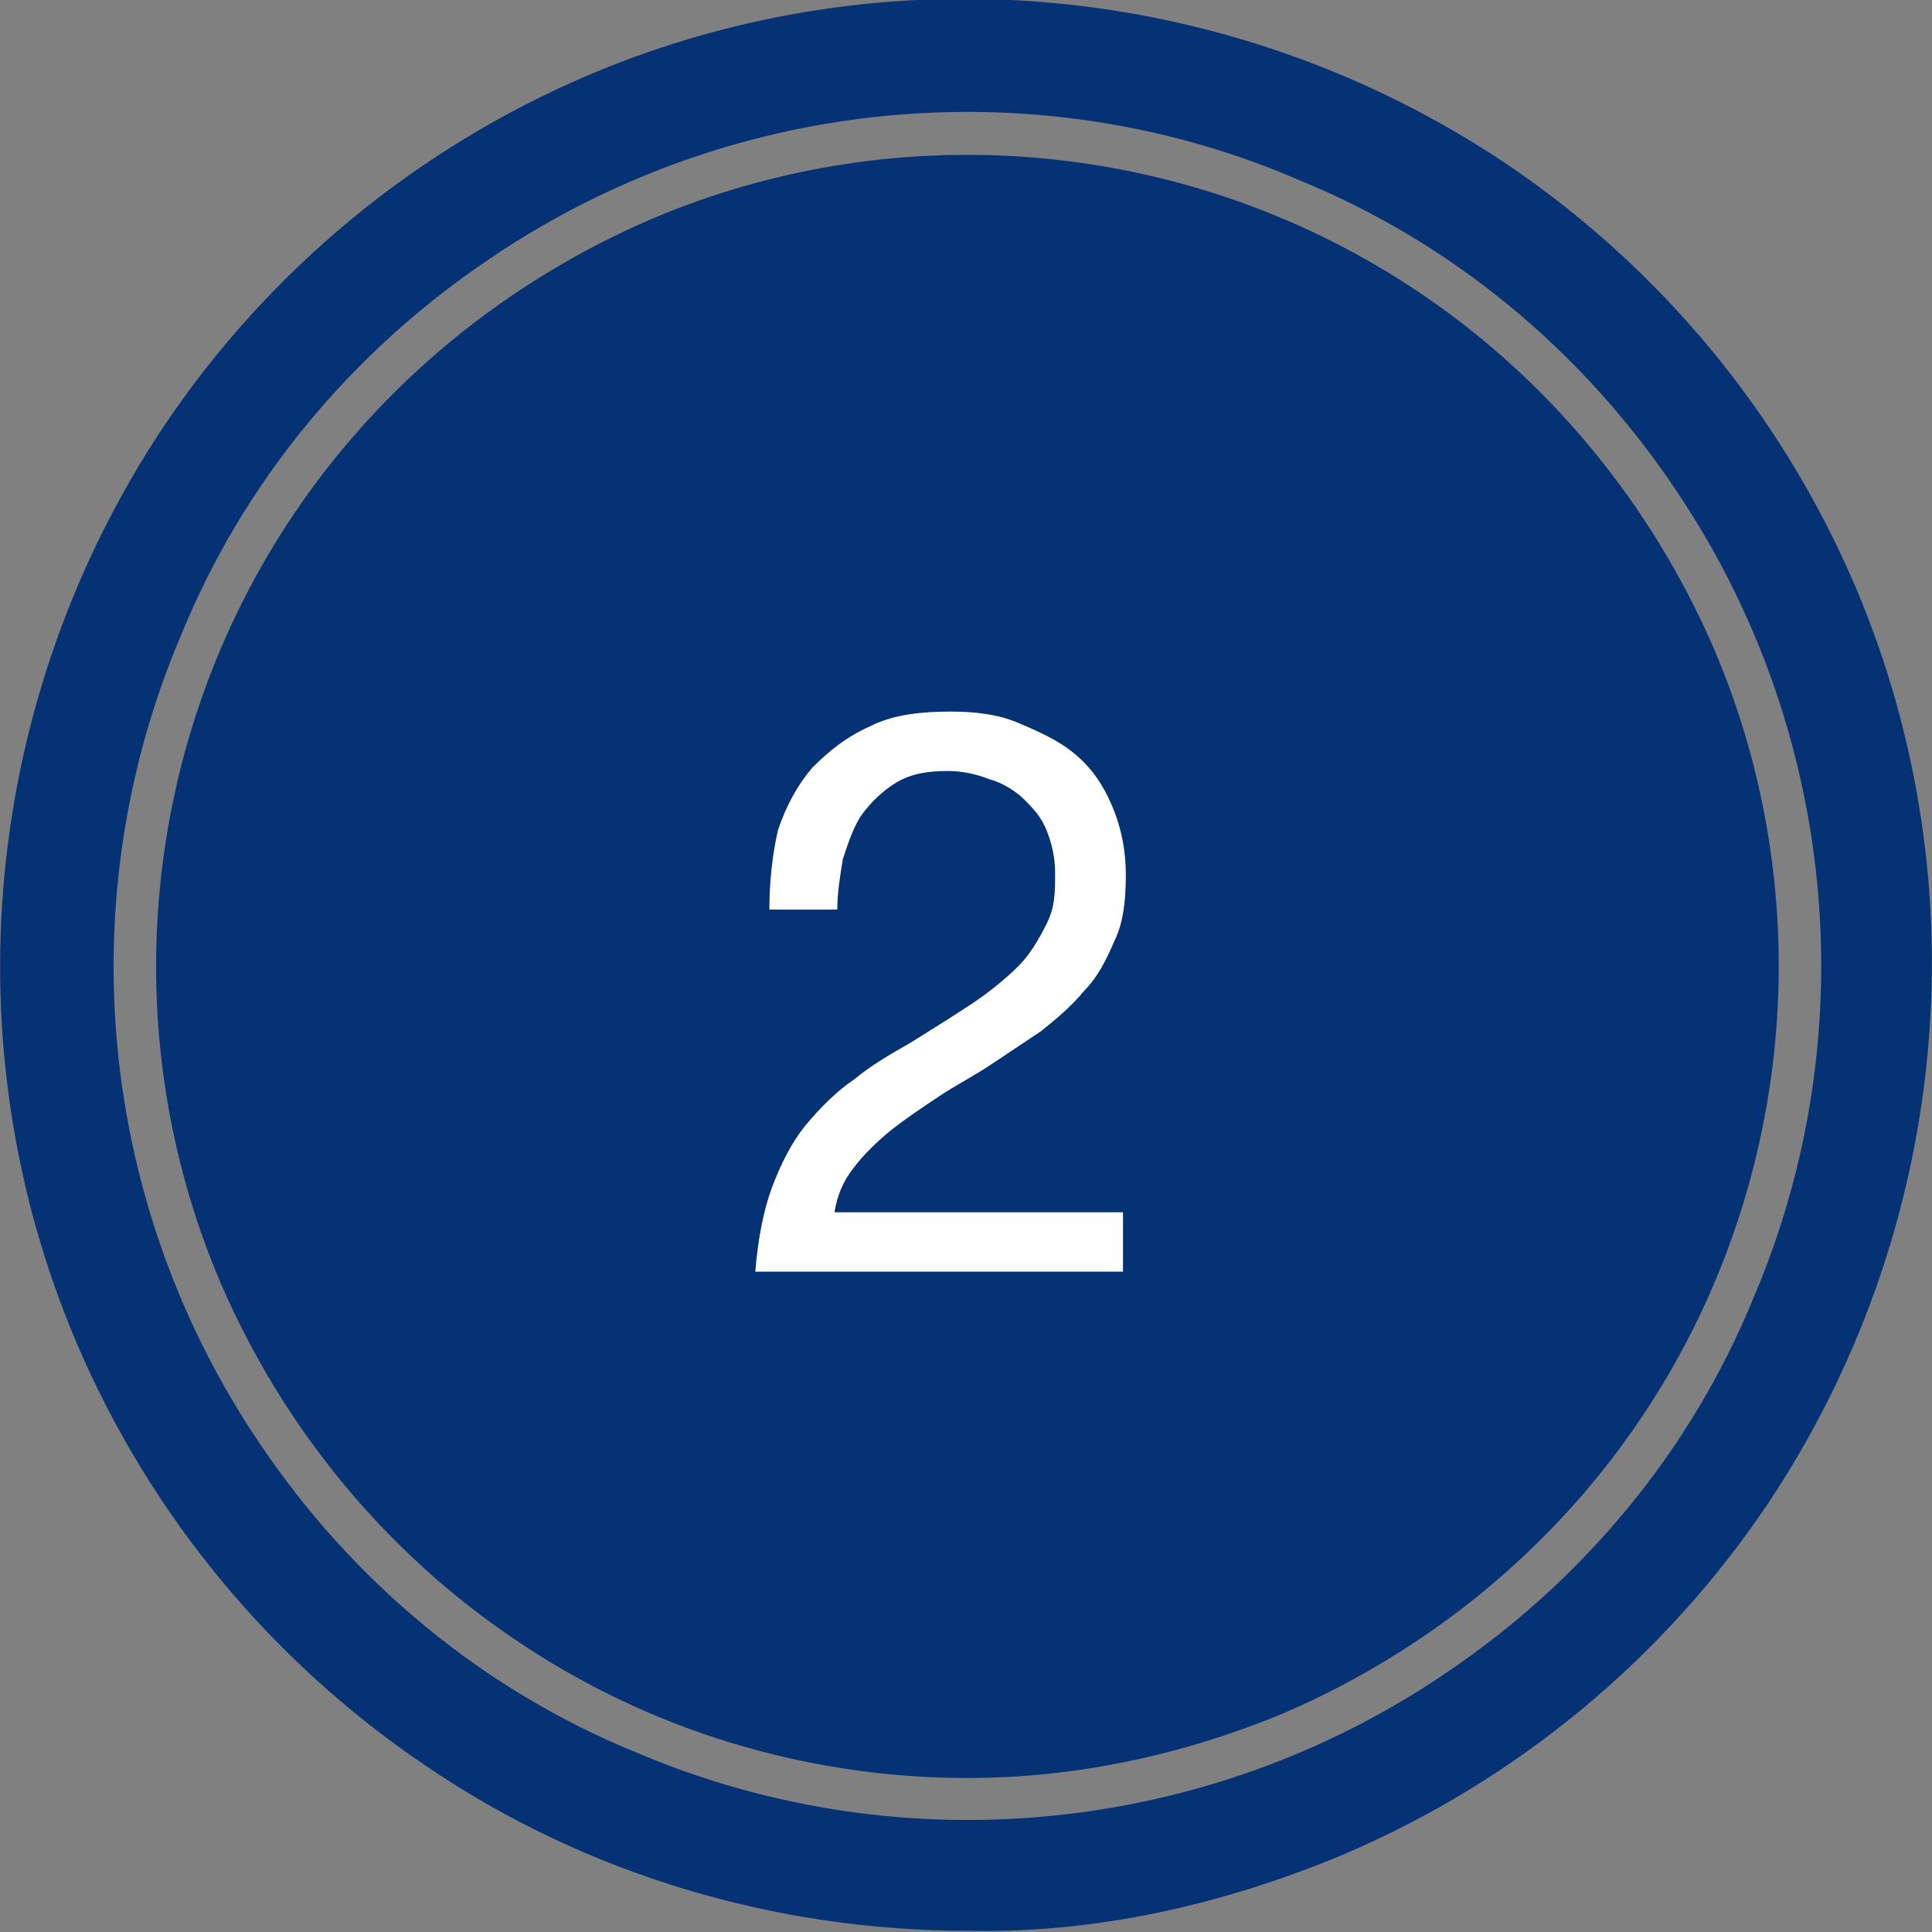 <?xml version="1.0" encoding="utf-8"?>
<!-- Generator: Adobe Illustrator 21.1.0, SVG Export Plug-In . SVG Version: 6.00 Build 0)  -->
<svg version="1.1" id="Layer_1" xmlns="http://www.w3.org/2000/svg" xmlns:xlink="http://www.w3.org/1999/xlink" x="0px" y="0px"
	 viewBox="0 0 68.3 68.3" style="enable-background:new 0 0 68.3 68.3;" xml:space="preserve">
<rect x="0" y="0" width="68.3" height="68.3" fill="#808080" stroke="none"/>
<style type="text/css">
	.st0{fill:#043275;}
	.st1{enable-background:new    ;}
	.st2{fill:#FFFFFF;}
</style>
<g transform="translate(-233.5 -1744.344)">
	<g>
		<path class="st0" d="M267.7,1812.6c-6.8,0-13.5-2-19.1-5.8c-5.5-3.7-9.8-8.9-12.4-15c-4.5-10.6-3.3-22.8,3.1-32.4
			c3.7-5.5,8.9-9.8,15-12.4c10.6-4.5,22.8-3.3,32.4,3.1c5.5,3.7,9.8,8.9,12.4,15c4.5,10.6,3.3,22.8-3.1,32.4
			c-3.7,5.5-8.9,9.8-15,12.4C276.7,1811.7,272.2,1812.7,267.7,1812.6z M267.7,1748.3c-6,0-11.9,1.8-16.9,5.2
			c-4.9,3.3-8.7,7.9-10.9,13.3c-4,9.4-2.9,20.2,2.8,28.6c3.3,4.9,7.9,8.7,13.3,10.9c9.4,4,20.2,2.9,28.6-2.8
			c4.9-3.3,8.7-7.9,10.9-13.3c4-9.4,2.9-20.2-2.8-28.6c-3.3-4.9-7.9-8.7-13.3-10.9C275.7,1749.1,271.7,1748.3,267.7,1748.3z
			 M267.7,1807.2c-5.7,0-11.3-1.7-16-4.9c-4.6-3.1-8.2-7.5-10.4-12.6c-3.8-8.9-2.8-19.2,2.6-27.2c3.1-4.6,7.5-8.2,12.6-10.4
			c8.9-3.8,19.2-2.8,27.2,2.6c4.6,3.1,8.2,7.5,10.4,12.6c3.8,8.9,2.8,19.2-2.6,27.2c-3.1,4.6-7.5,8.2-12.6,10.4
			C275.3,1806.4,271.5,1807.2,267.7,1807.2L267.7,1807.2z"/>
	</g>
	<g class="st1">
		<path class="st2" d="M261,1773.7c0.3-0.9,0.7-1.6,1.2-2.2c0.6-0.6,1.2-1.1,2.1-1.5c0.8-0.4,1.8-0.5,2.8-0.5c0.9,0,1.7,0.1,2.4,0.4
			s1.4,0.6,2,1.1c0.6,0.5,1,1.1,1.3,1.8c0.3,0.7,0.5,1.5,0.5,2.5c0,0.9-0.1,1.7-0.4,2.3c-0.3,0.7-0.6,1.3-1.1,1.8
			c-0.4,0.5-1,1-1.5,1.4c-0.6,0.4-1.2,0.8-1.8,1.2c-0.6,0.4-1.2,0.7-1.8,1.1c-0.6,0.4-1.2,0.8-1.7,1.2c-0.5,0.4-1,0.9-1.3,1.3
			c-0.4,0.5-0.6,1-0.7,1.6h10.2v2.1h-13c0.1-1.2,0.3-2.2,0.6-3s0.7-1.6,1.2-2.2c0.5-0.6,1.1-1.2,1.7-1.6c0.6-0.5,1.3-0.9,2-1.3
			c0.8-0.5,1.6-1,2.2-1.4c0.6-0.4,1.2-0.9,1.6-1.3c0.4-0.4,0.7-0.9,1-1.5s0.3-1.1,0.3-1.8c0-0.5-0.1-1-0.3-1.5s-0.5-0.8-0.8-1.1
			c-0.3-0.3-0.8-0.6-1.2-0.7c-0.5-0.2-1-0.3-1.5-0.3c-0.7,0-1.3,0.1-1.8,0.4c-0.5,0.3-0.9,0.7-1.2,1.1s-0.5,1-0.7,1.6
			c-0.1,0.6-0.2,1.2-0.2,1.8h-2.4C260.7,1775.5,260.8,1774.6,261,1773.7z"/>
	</g>
</g>
</svg>
